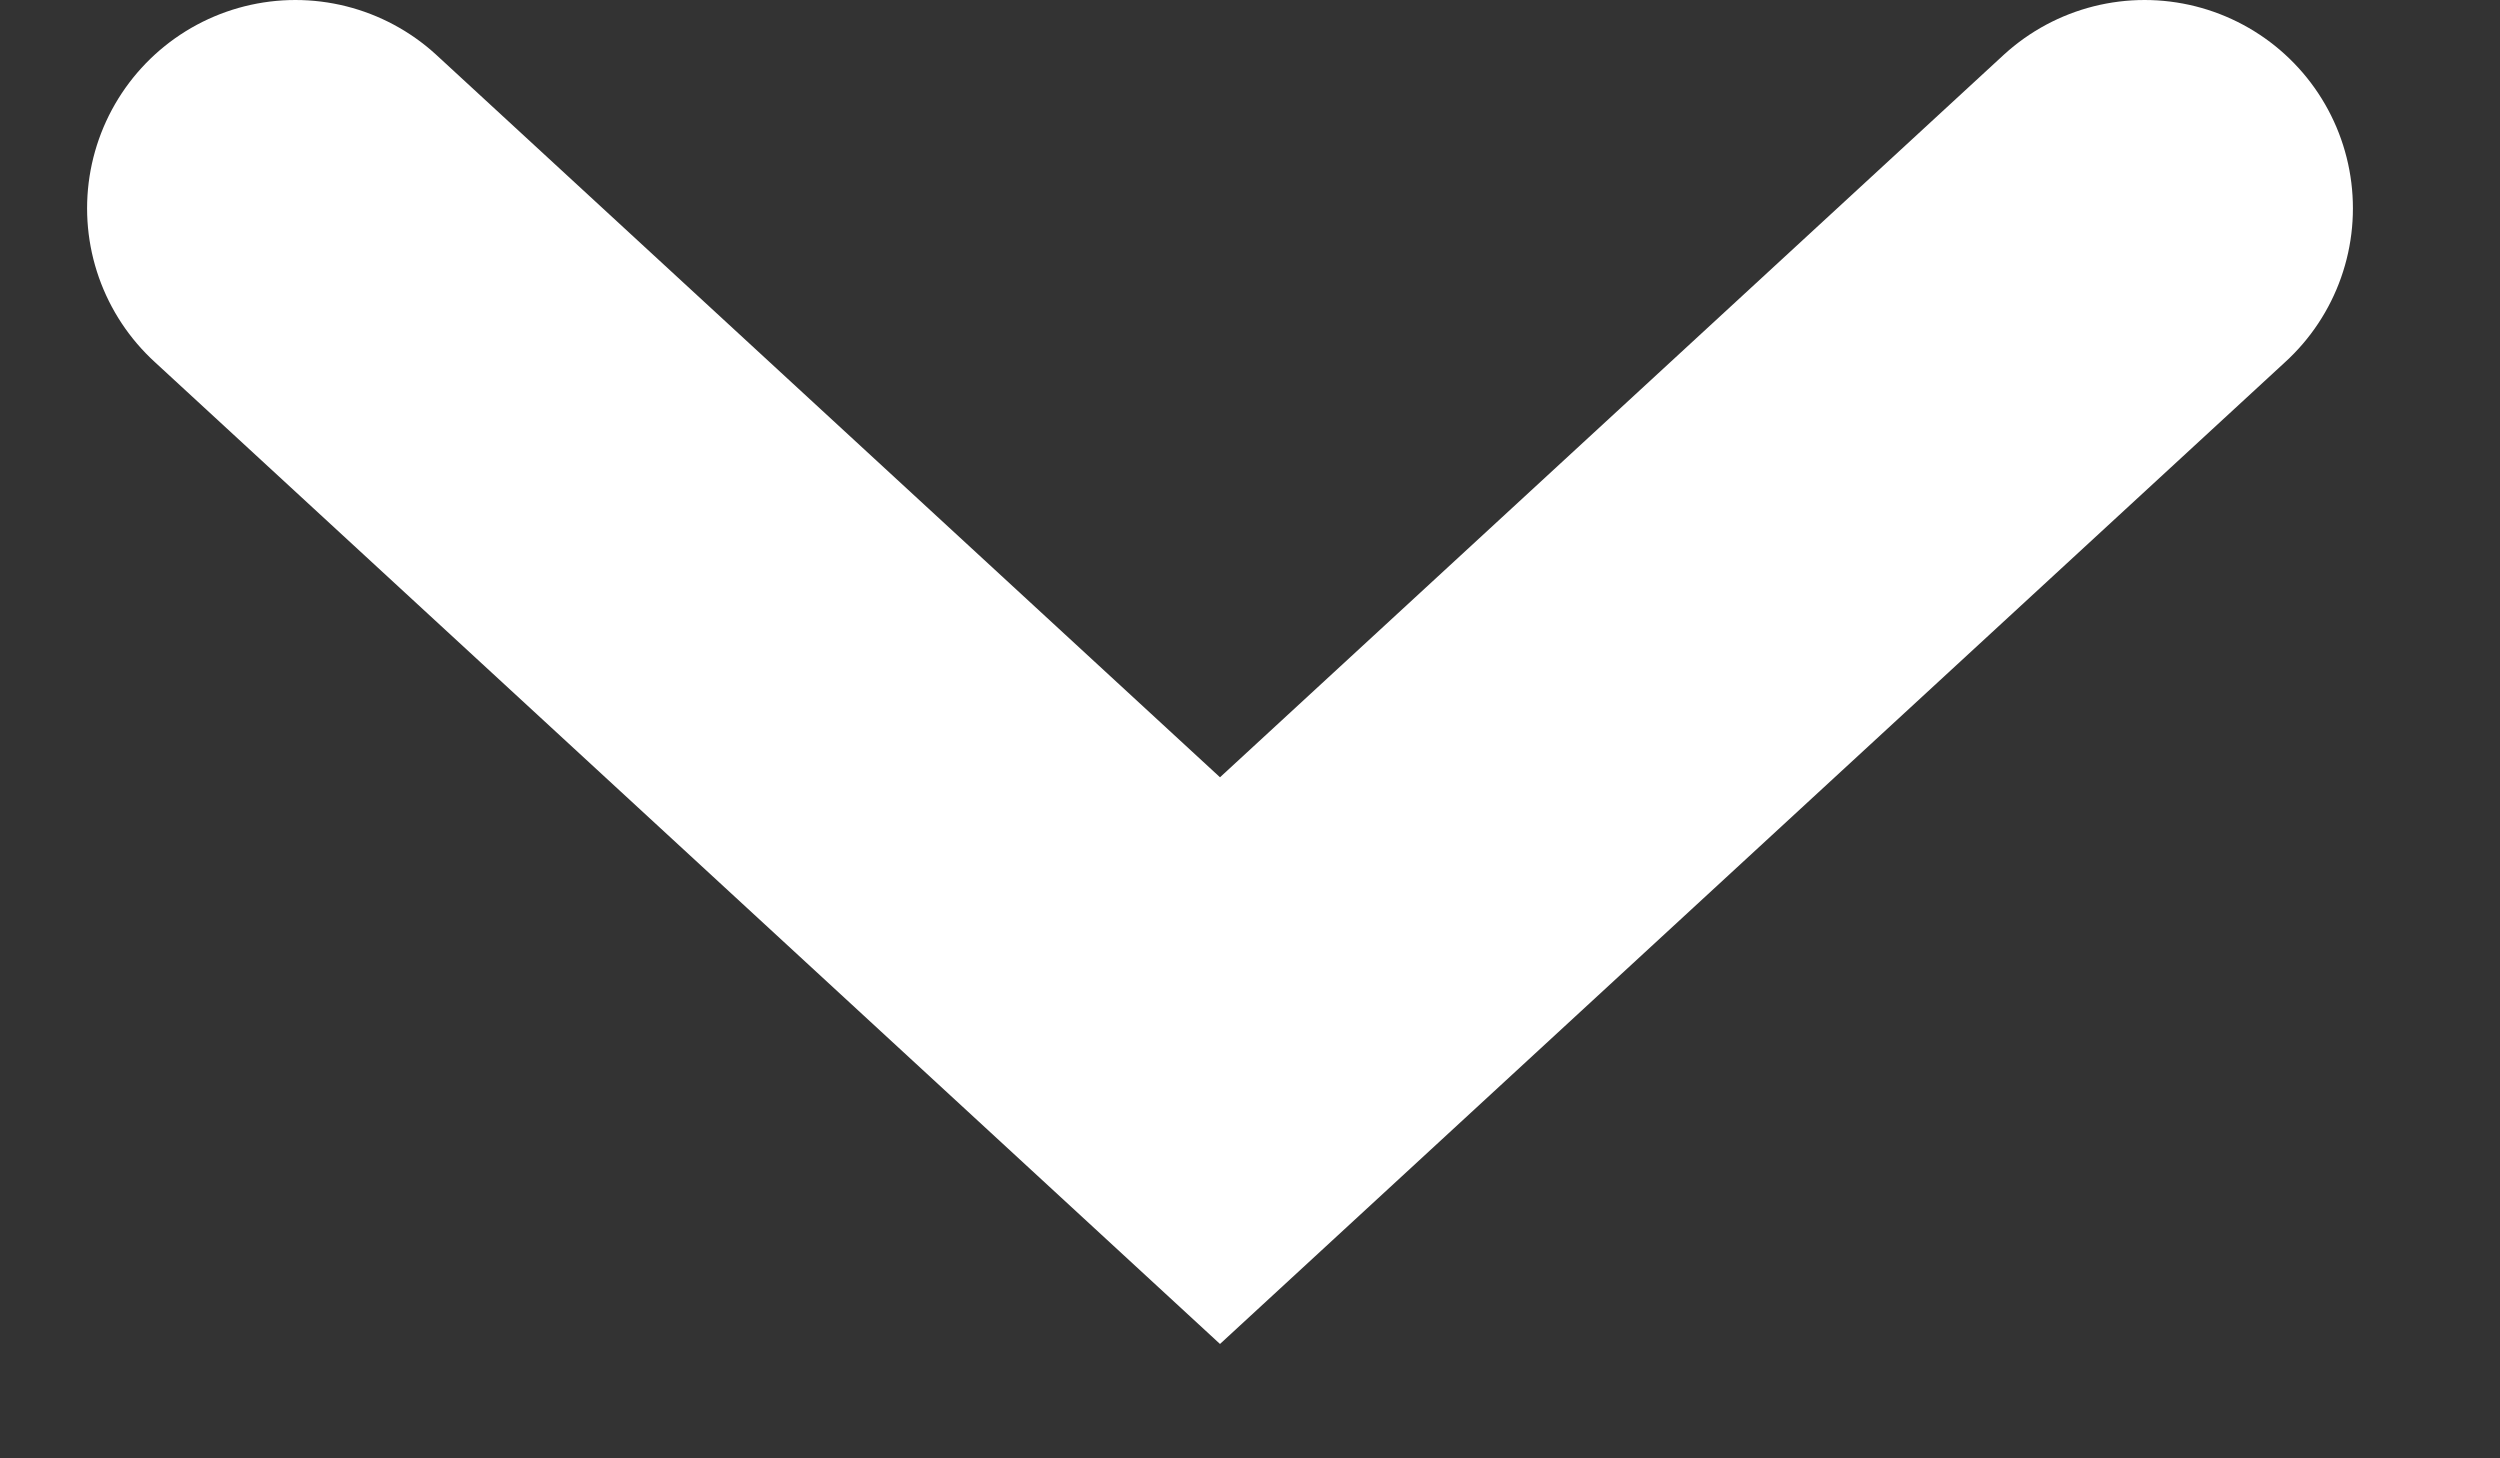 <svg width="12" height="7" viewBox="0 0 12 7" fill="none" xmlns="http://www.w3.org/2000/svg">
<rect x="0" y="0" width="12" height="7" fill="#333333" stroke="none"/>
<path d="M10.294 1L5.856 5.091L1.418 1" stroke="white" stroke-width="2" stroke-linecap="round"/>
</svg>

